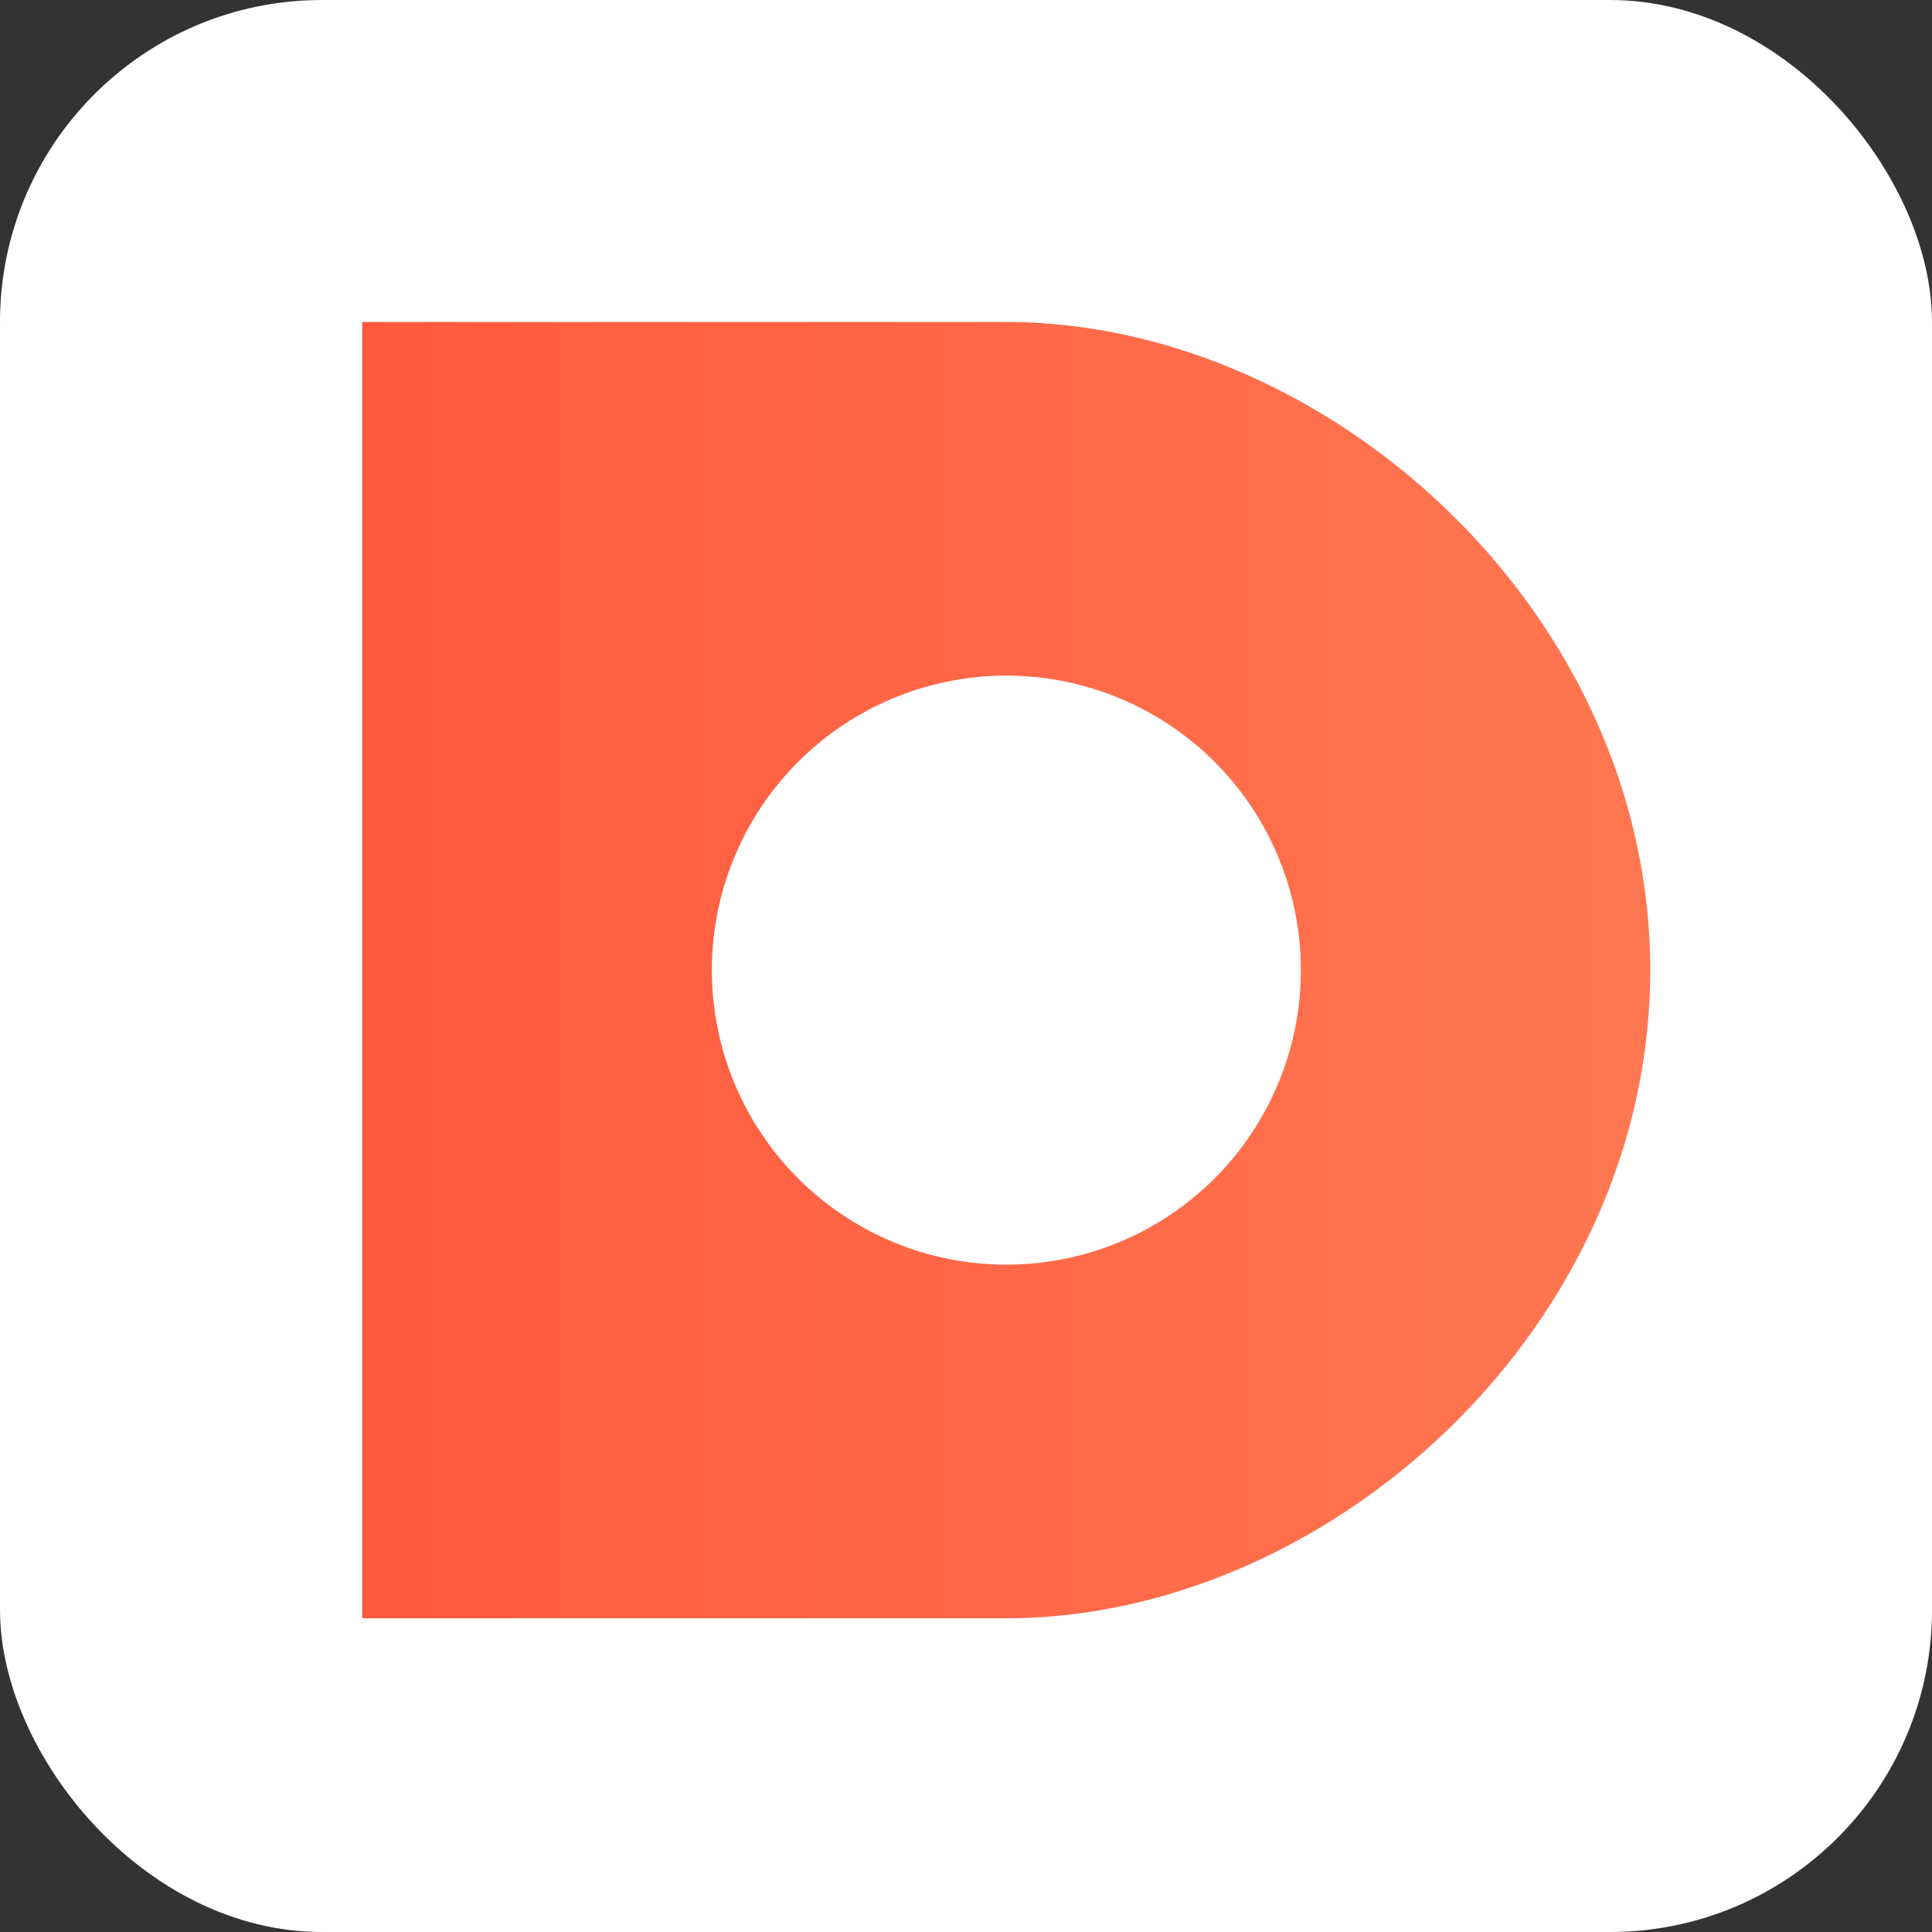 <svg
  xmlns="http://www.w3.org/2000/svg"
  width="48"
  height="48"
  viewBox="0 0 48 48"
>
  <rect x="0" y="0" width="48" height="48" fill="#333333" stroke="none"/>
  <rect width="48" height="48" fill="#fff" rx="8" />
  <path
    fill="url(#dato__a)"
    d="M25 8H9v32.206h16c8.002 0 16-7.21 16-16.1C41 15.213 33.002 8 25 8zm0 23.42a7.317 7.317 0 11.006-14.634A7.317 7.317 0 0125 31.42z"
  />
  <defs>
    <linearGradient
      id="dato__a"
      x1="9"
      x2="41"
      y1="24.103"
      y2="24.103"
      gradientUnits="userSpaceOnUse"
    >
      <stop stop-color="#FF593D" />
      <stop offset="1" stop-color="#FF7751" />
    </linearGradient>
  </defs>
</svg>
